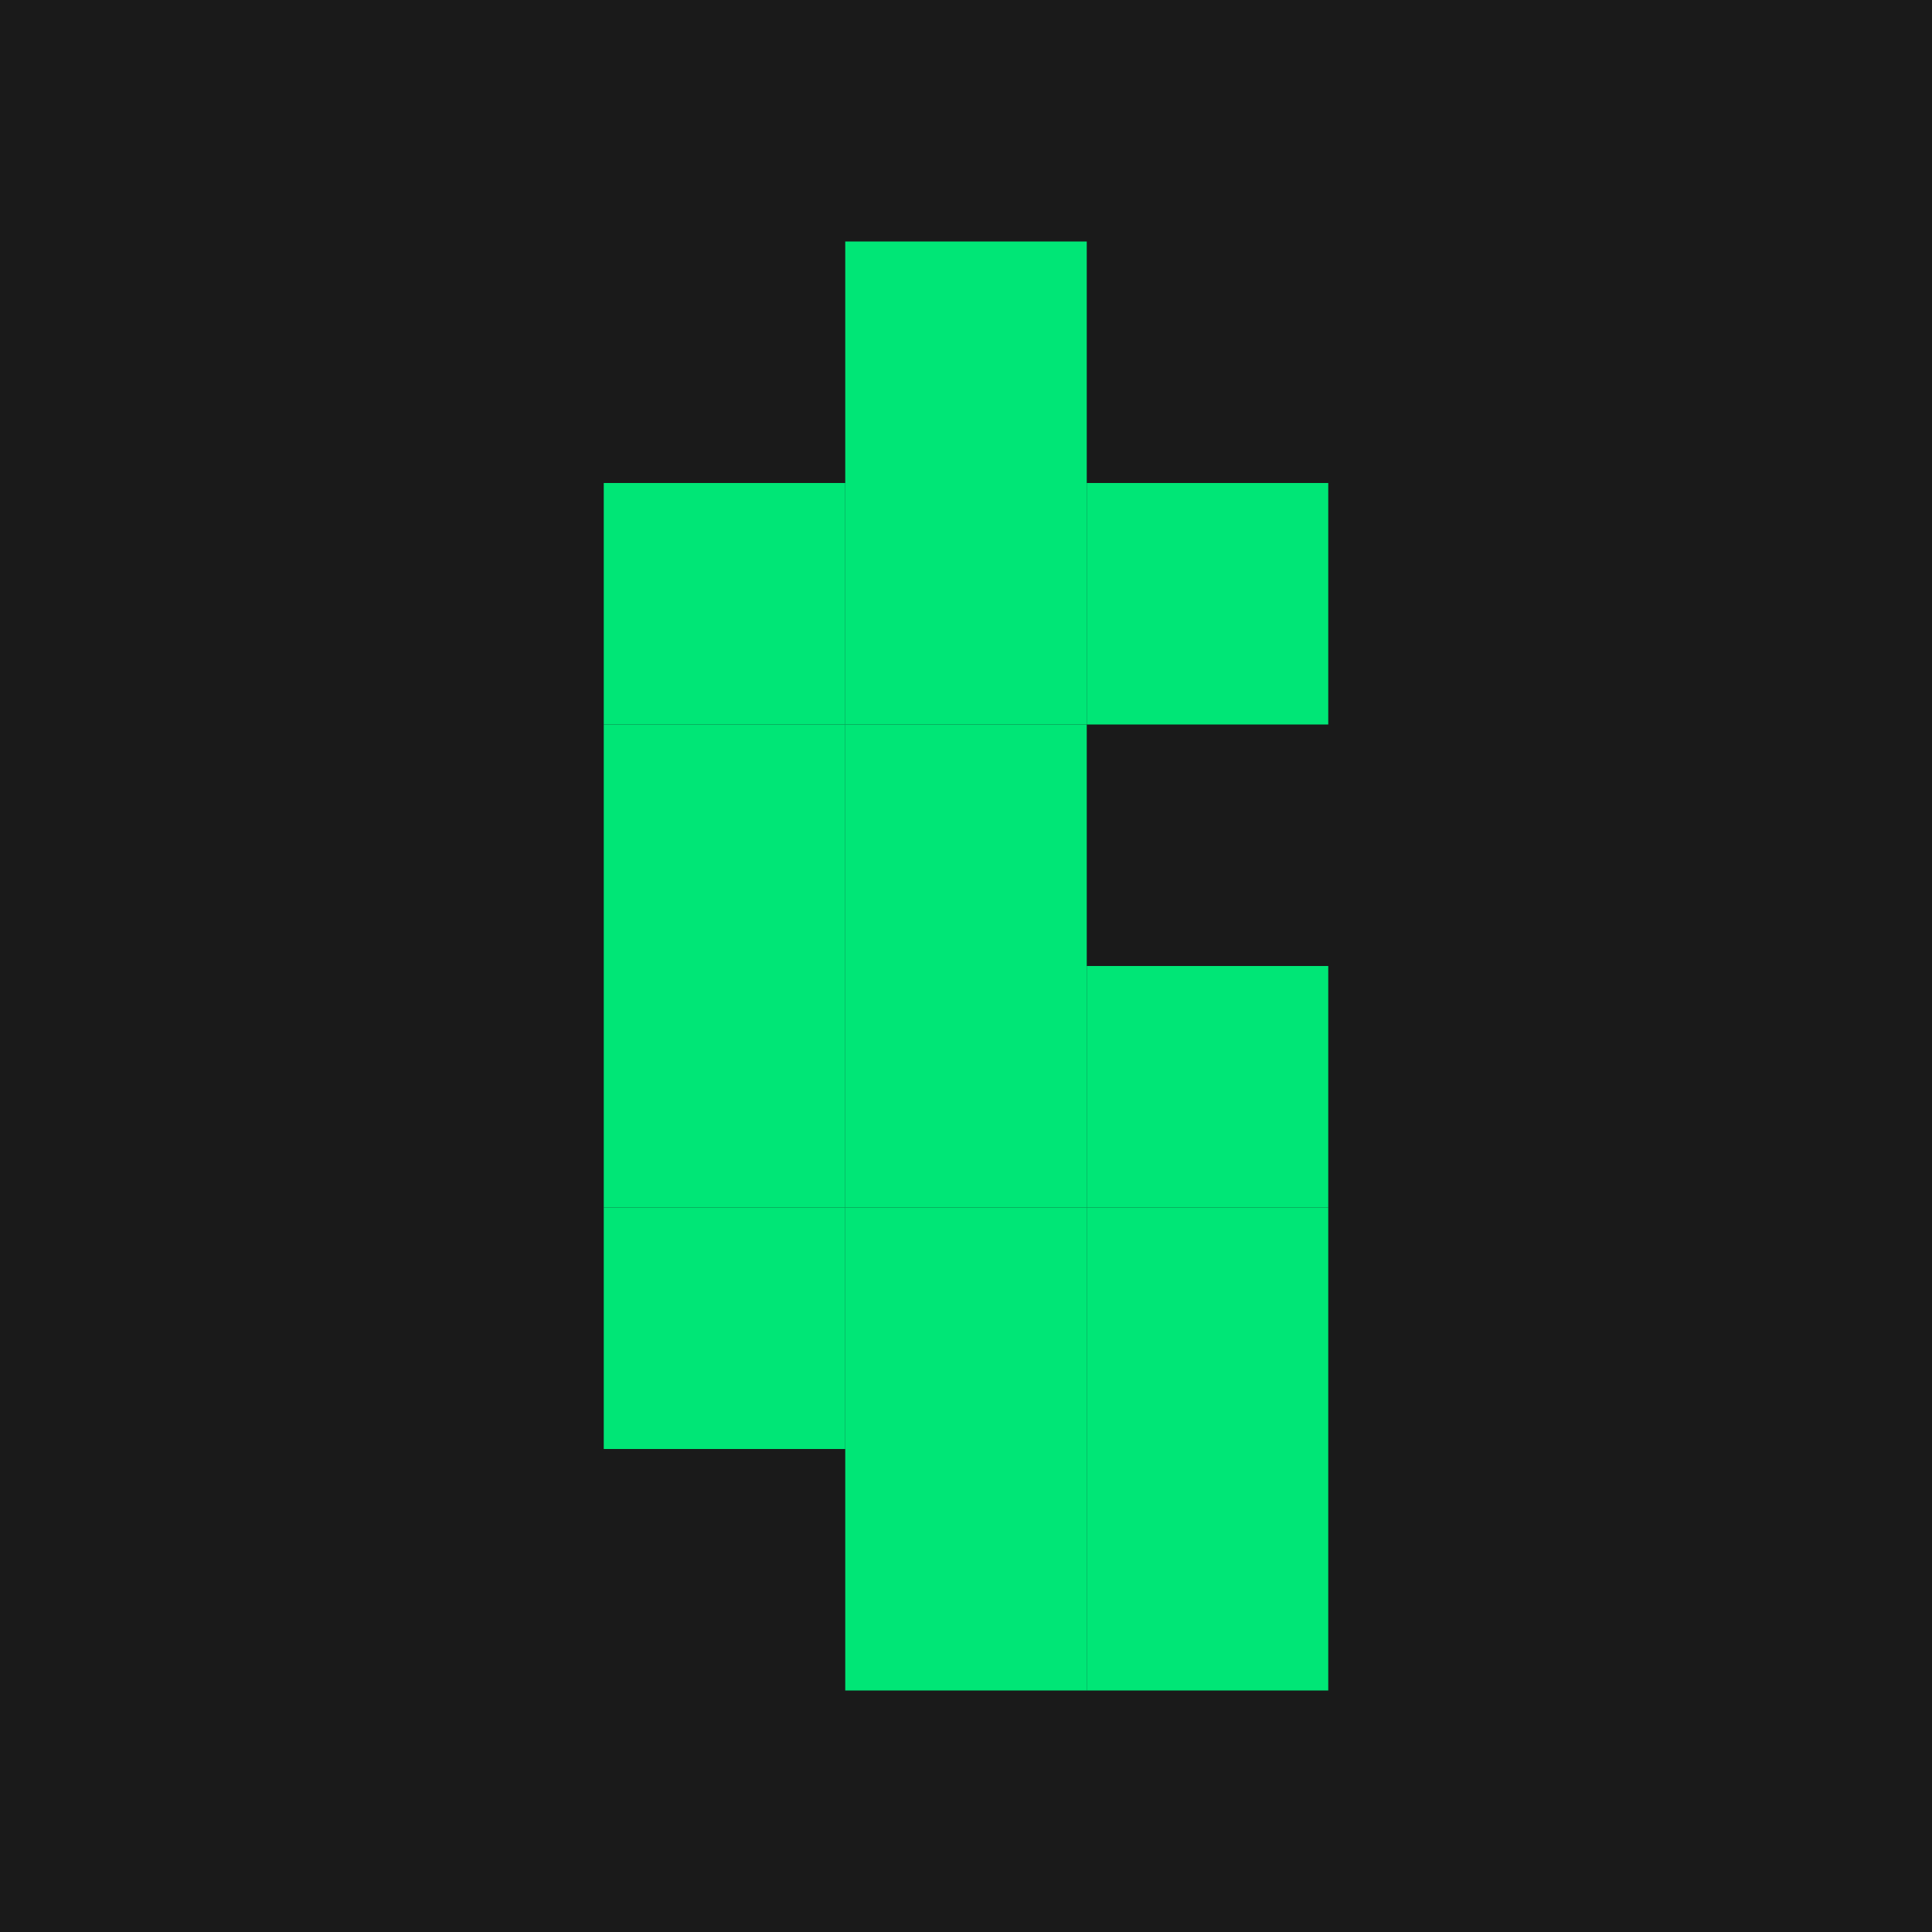 <svg width="32" height="32" viewBox="0 0 32 32" xmlns="http://www.w3.org/2000/svg">
  <!-- Dark background -->
  <rect width="32" height="32" fill="#1A1A1A"/>

  <!-- Dollar sign in pixel art style -->
  <!-- Vertical line of $ -->
  <rect x="14" y="4" width="4" height="4" fill="#00E676"/>
  <rect x="14" y="8" width="4" height="4" fill="#00E676"/>
  <rect x="14" y="12" width="4" height="4" fill="#00E676"/>
  <rect x="14" y="16" width="4" height="4" fill="#00E676"/>
  <rect x="14" y="20" width="4" height="4" fill="#00E676"/>
  <rect x="14" y="24" width="4" height="4" fill="#00E676"/>

  <!-- Top curve of S -->
  <rect x="10" y="8" width="4" height="4" fill="#00E676"/>
  <rect x="18" y="8" width="4" height="4" fill="#00E676"/>
  <rect x="10" y="12" width="4" height="4" fill="#00E676"/>

  <!-- Middle -->
  <rect x="10" y="16" width="4" height="4" fill="#00E676"/>
  <rect x="18" y="16" width="4" height="4" fill="#00E676"/>

  <!-- Bottom curve of S -->
  <rect x="18" y="20" width="4" height="4" fill="#00E676"/>
  <rect x="10" y="20" width="4" height="4" fill="#00E676"/>
  <rect x="18" y="24" width="4" height="4" fill="#00E676"/>
</svg>

